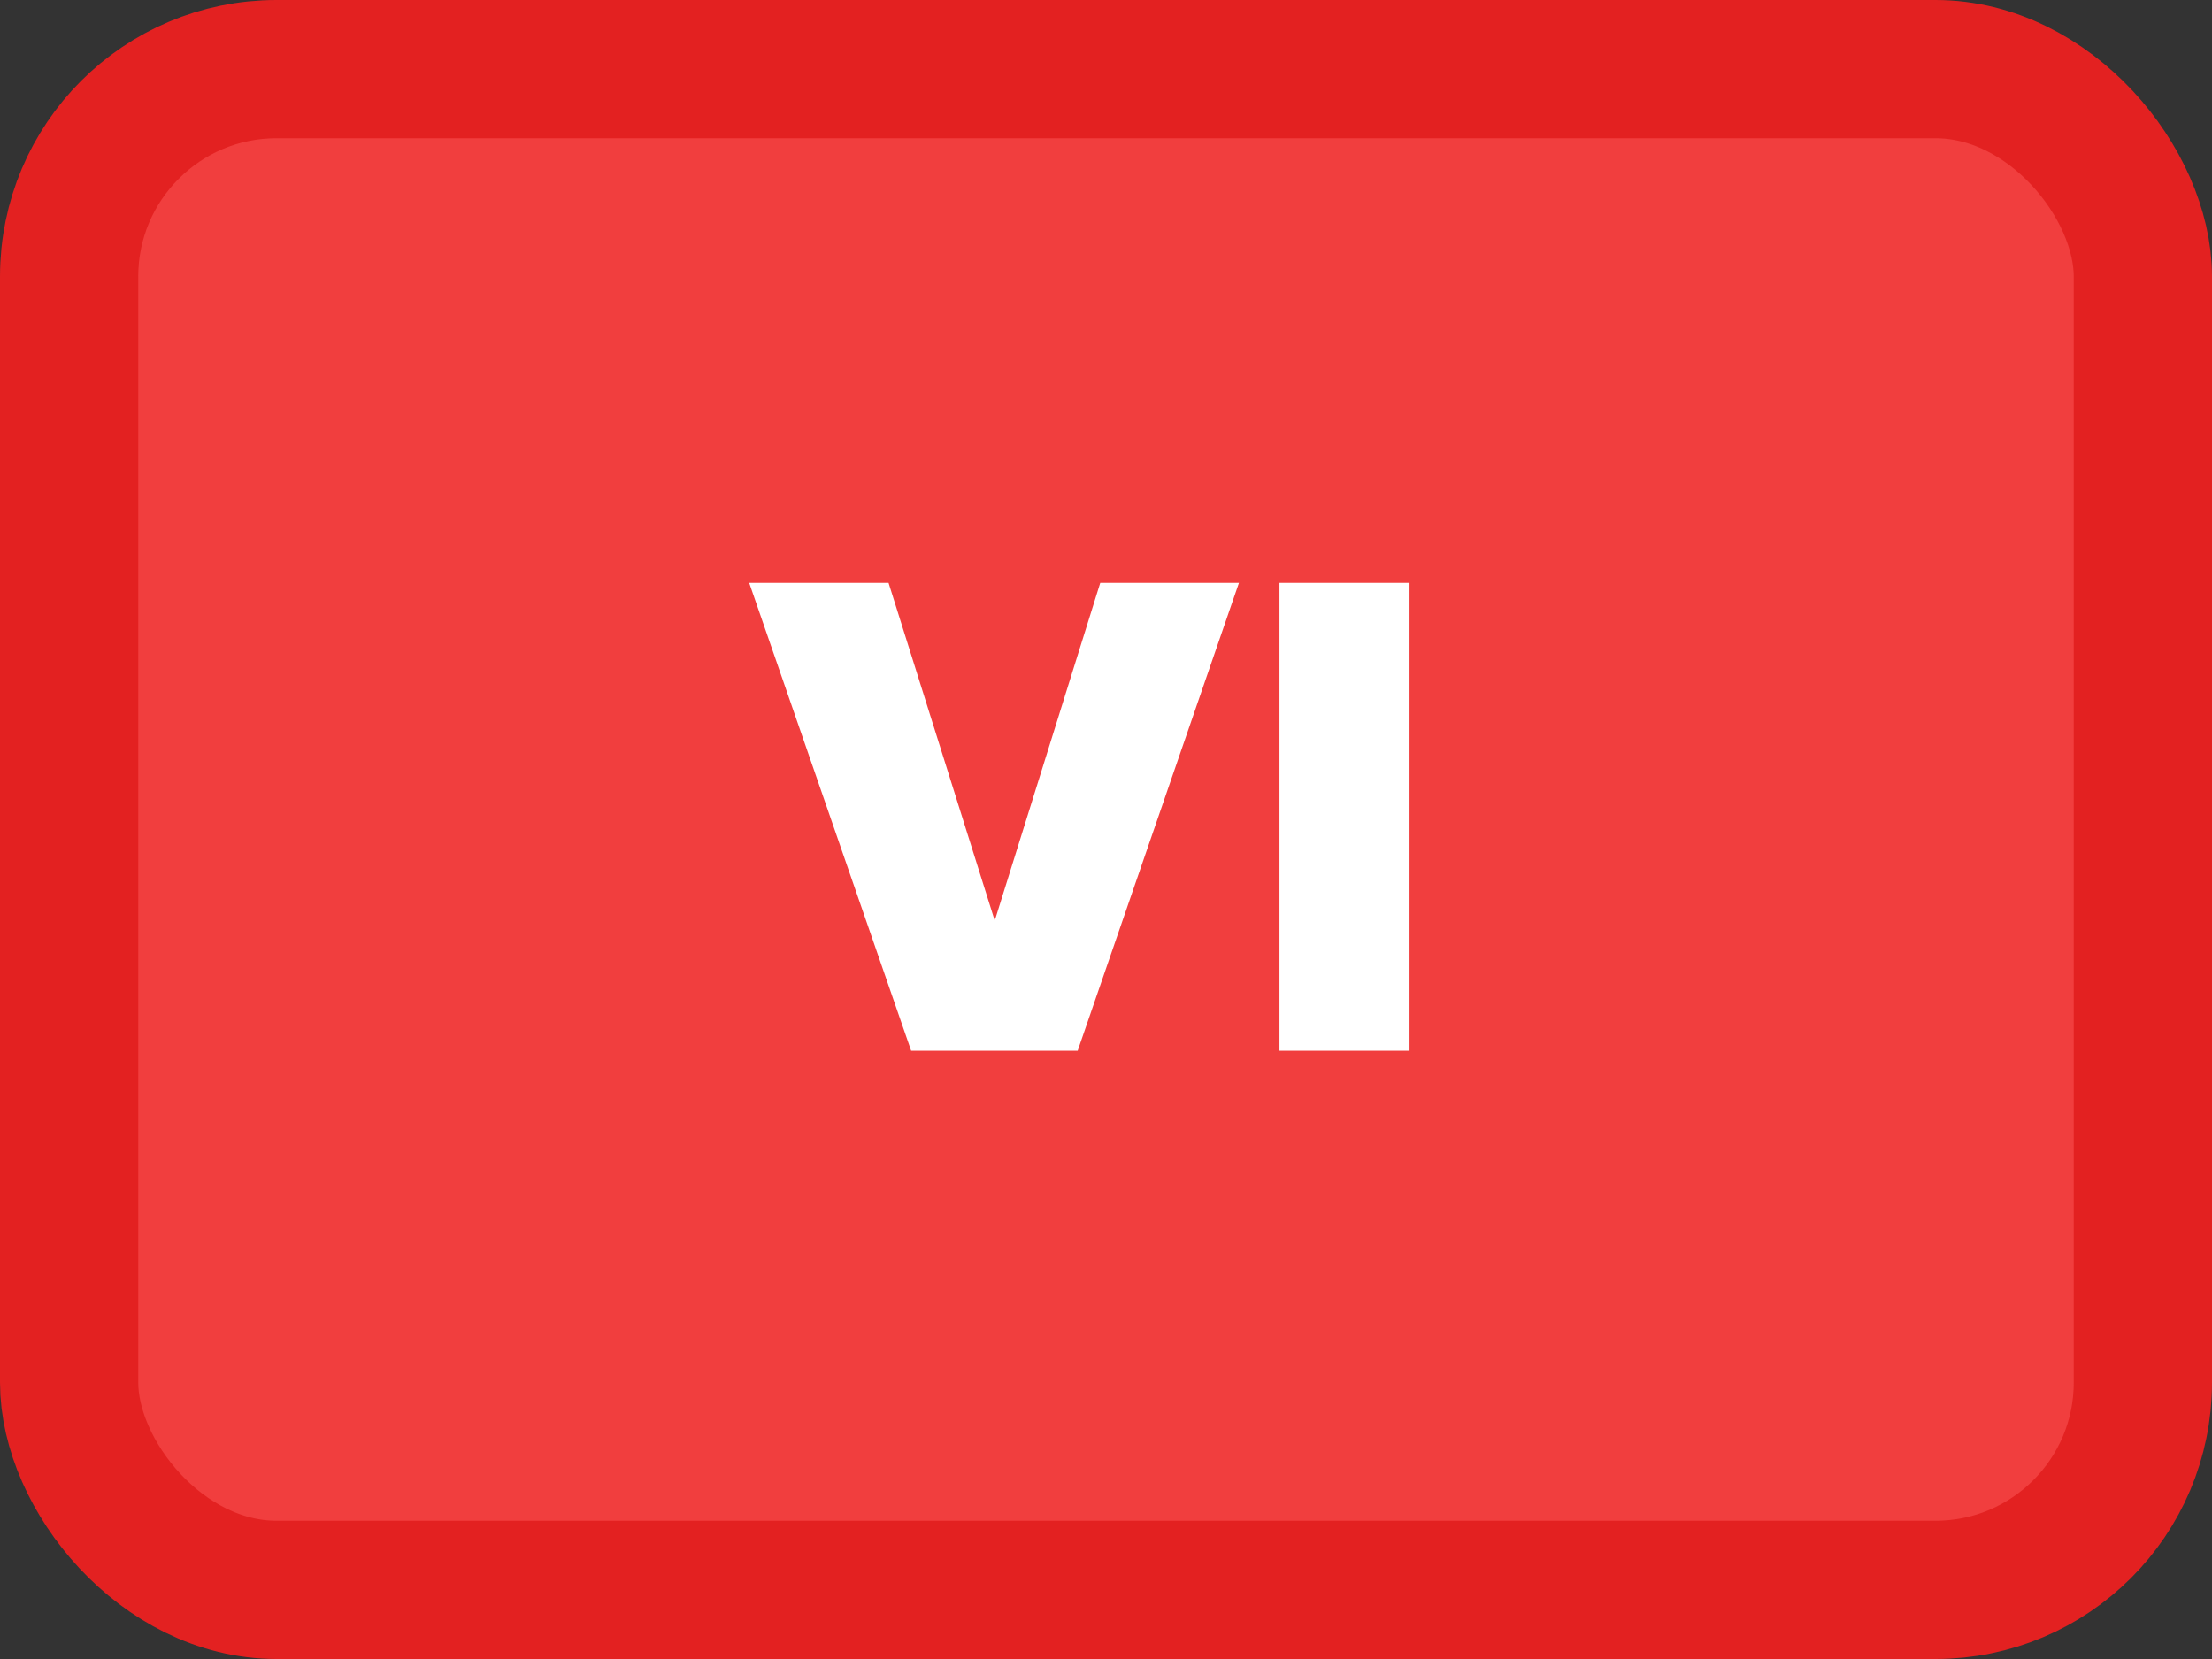 <svg width="80" height="60" viewBox="0 0 80 60" fill="none" xmlns="http://www.w3.org/2000/svg">
<rect x="0" y="0" width="80" height="60" fill="#333333" stroke="none"/>
<rect x="2.5" y="2.5" width="75" height="55" rx="7.5" fill="#F13E3E" stroke="#E32121" stroke-width="5"/>
<path d="M44.808 21.08L38.976 38H32.952L27.096 21.08H32.136L35.976 33.296L39.792 21.08H44.808ZM50.978 21.08V38H46.274V21.08H50.978Z" fill="white"/>
</svg>
